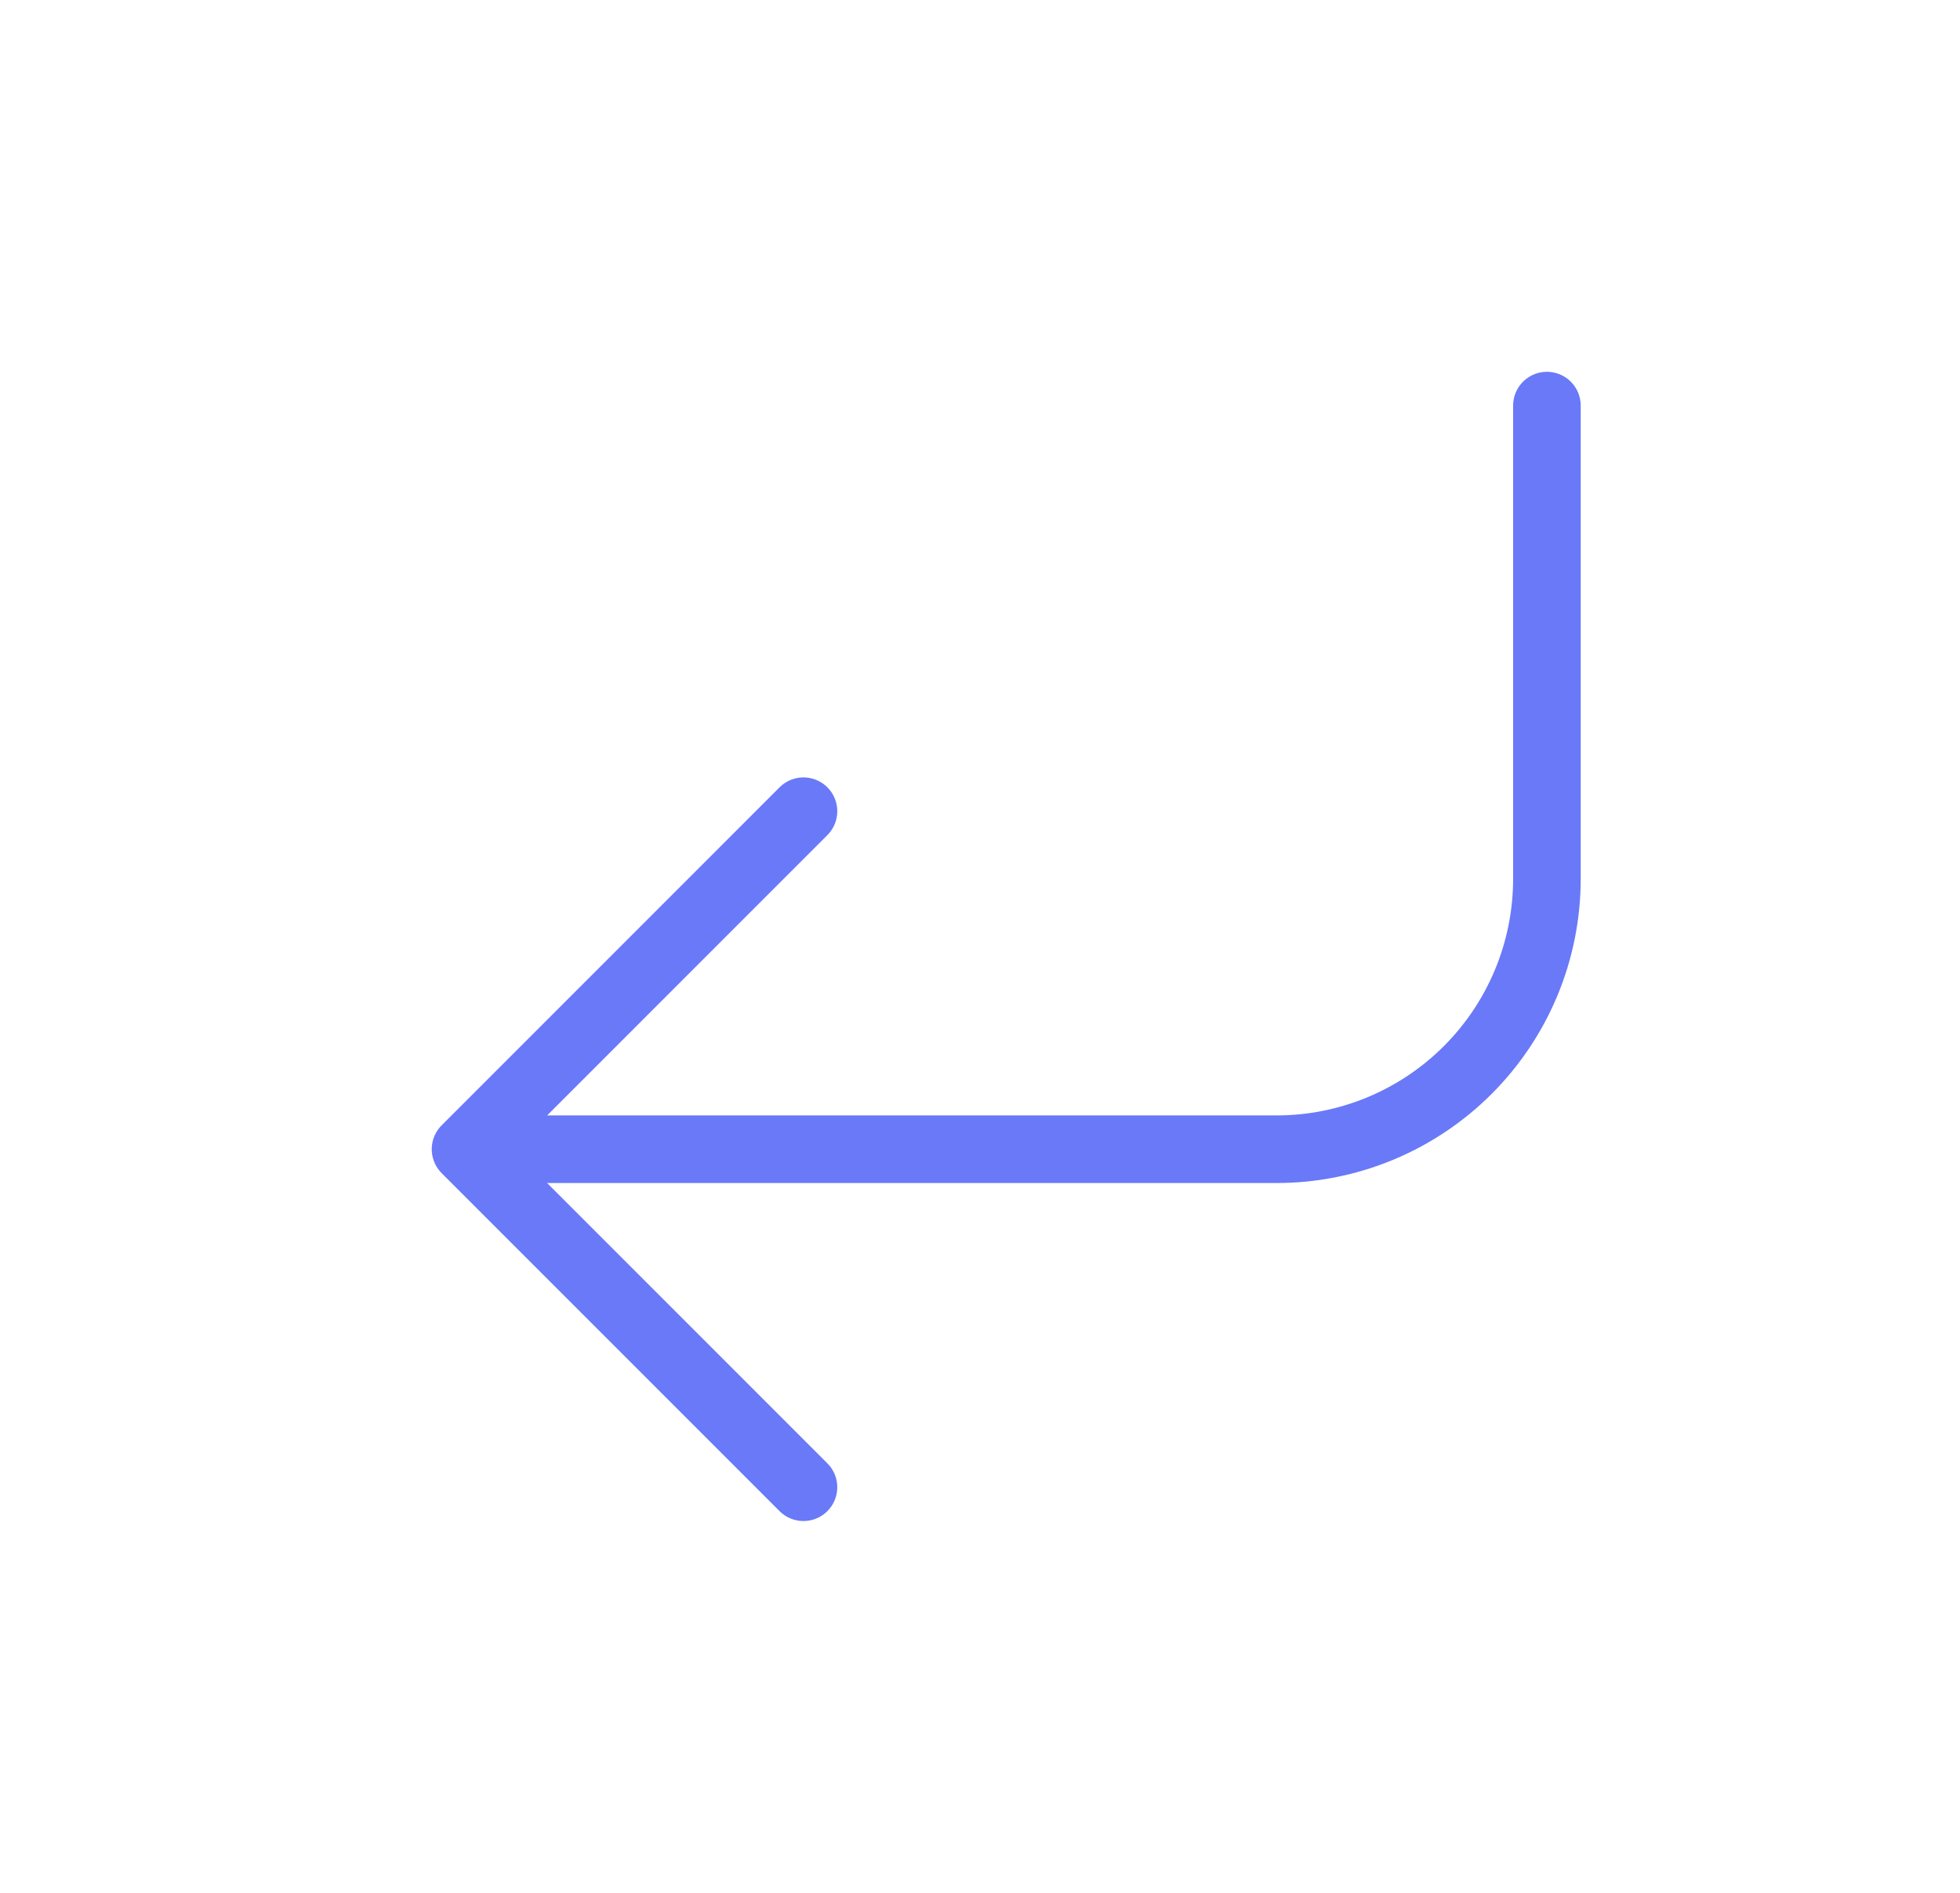 <svg width="29" height="28" viewBox="0 0 29 28" fill="none" xmlns="http://www.w3.org/2000/svg">
<path d="M11.888 12L6.888 17M6.888 17L11.888 22M6.888 17H18.888C19.949 17 20.966 16.579 21.717 15.828C22.467 15.078 22.888 14.061 22.888 13V6" stroke="#6979F8" stroke-linecap="round" stroke-linejoin="round"/>
</svg>
